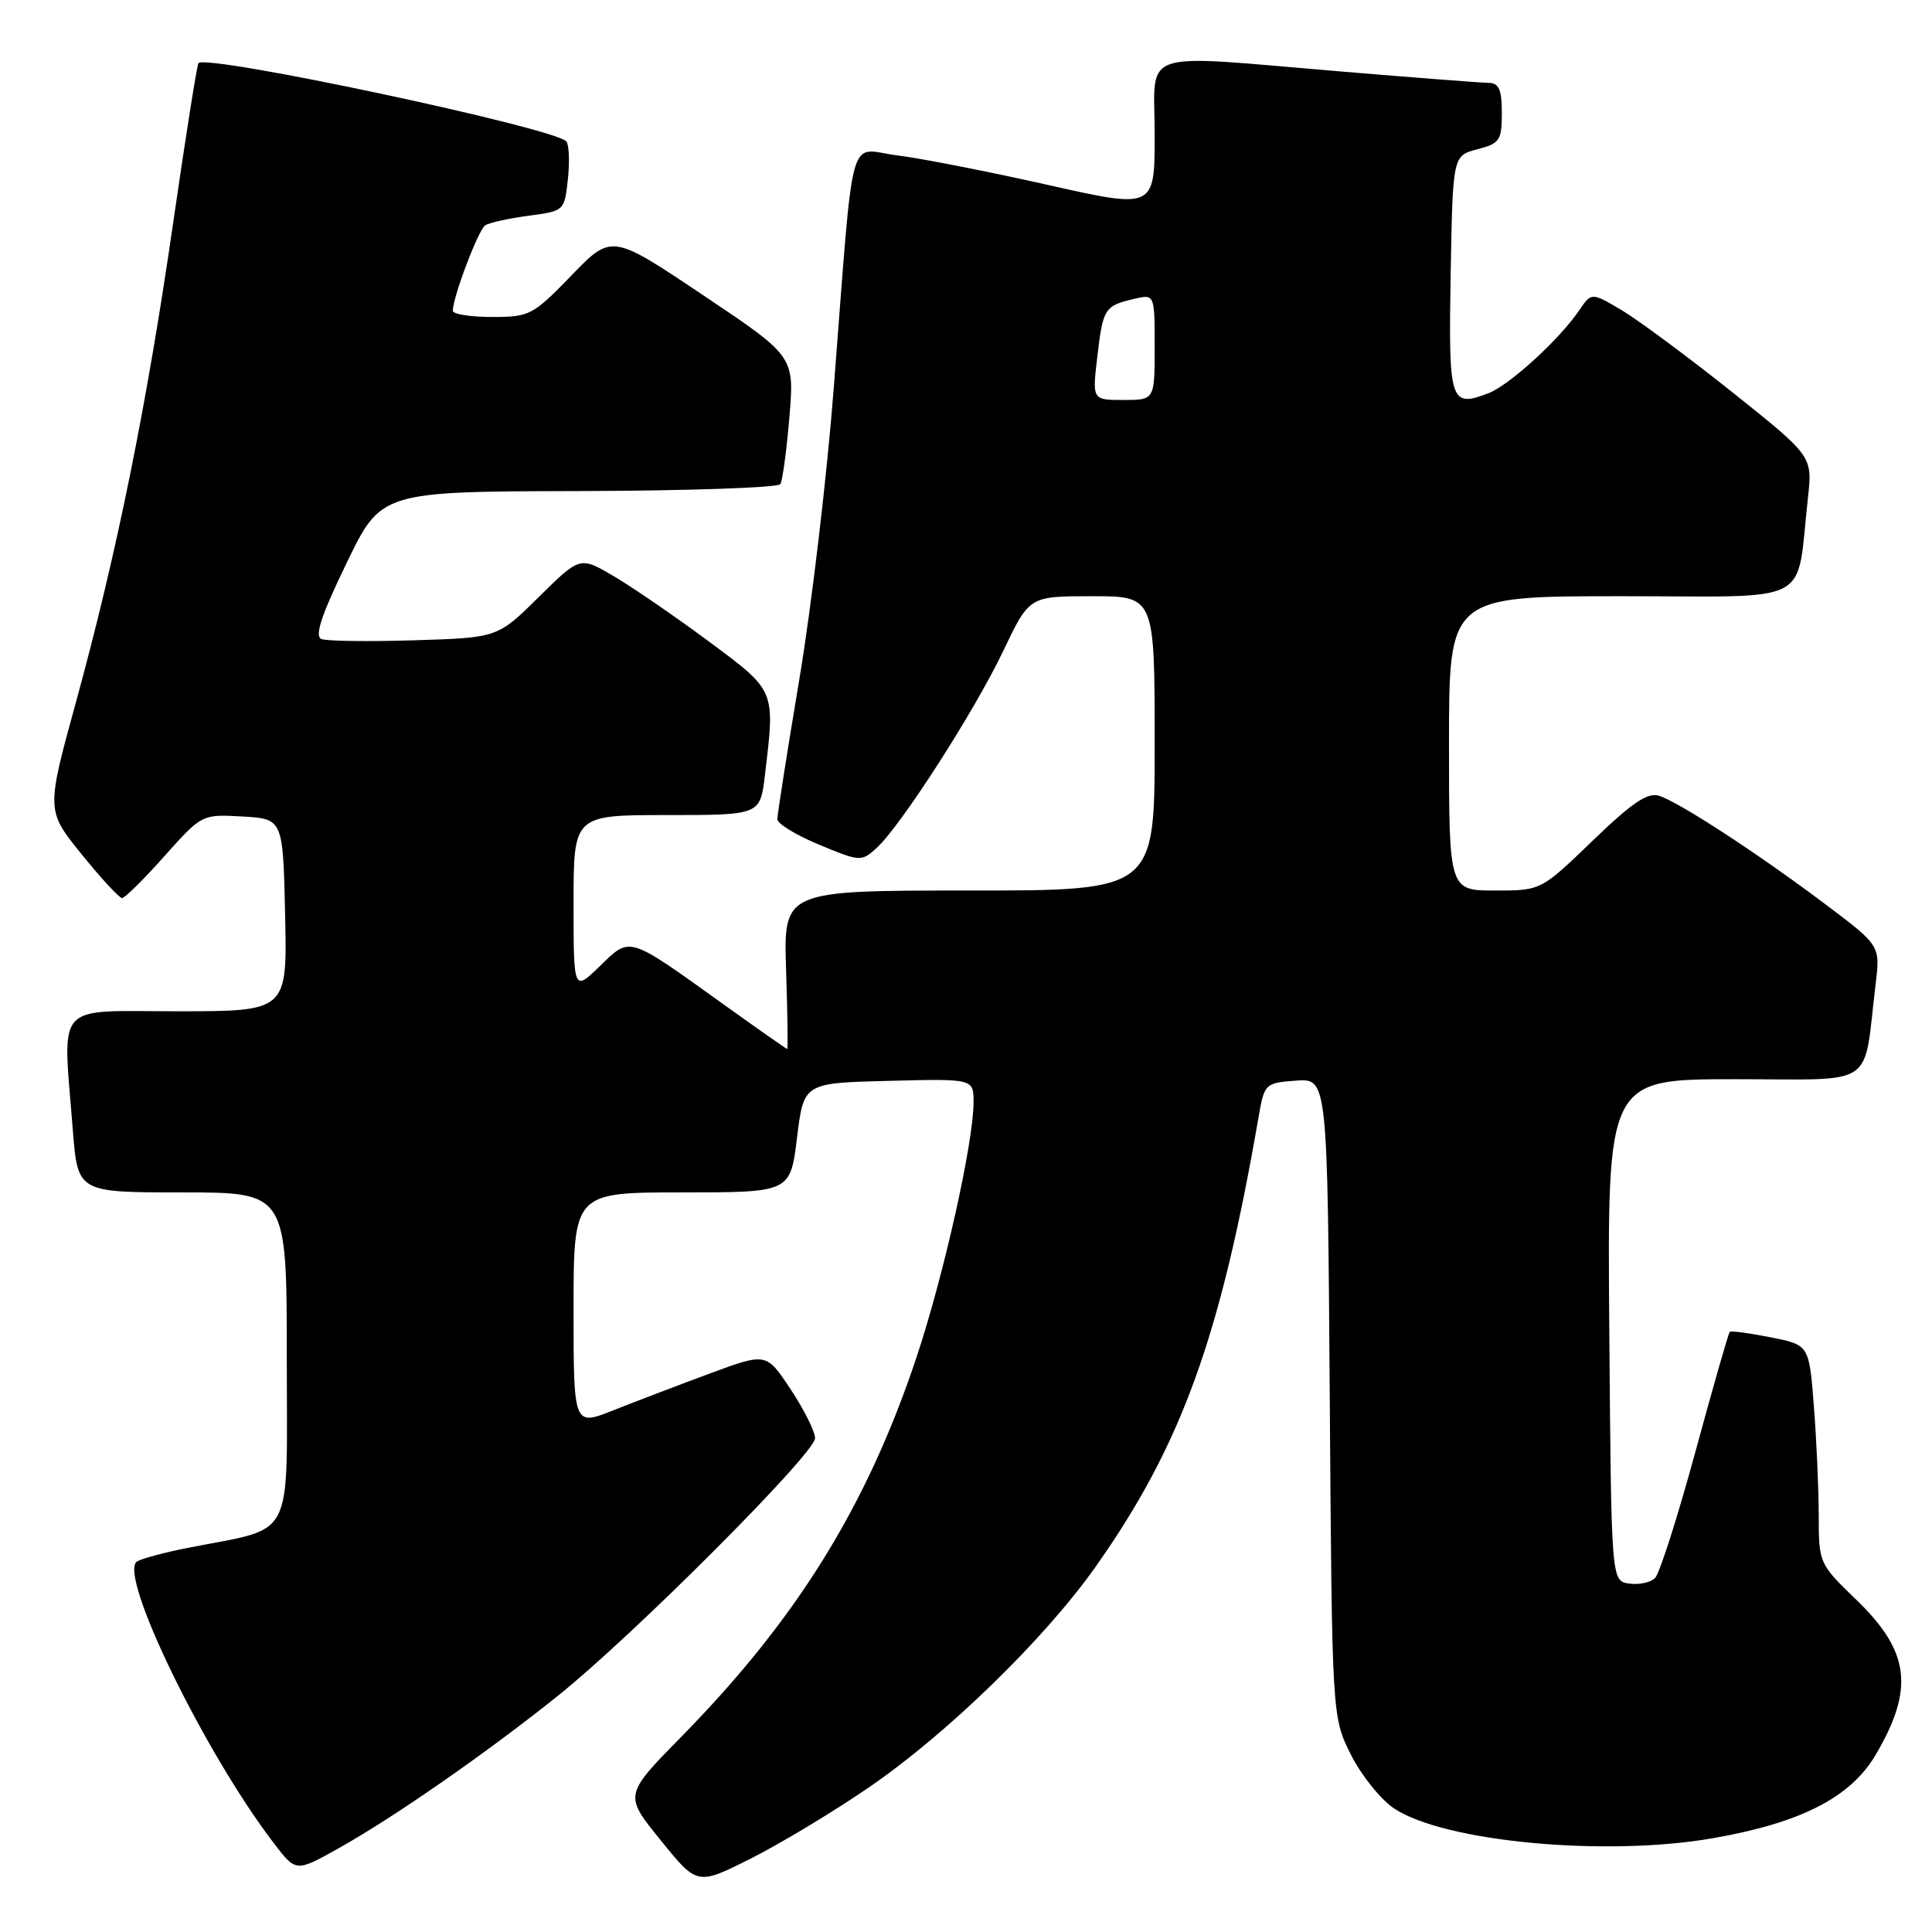<?xml version="1.0" encoding="UTF-8" standalone="no"?>
<!DOCTYPE svg PUBLIC "-//W3C//DTD SVG 1.1//EN" "http://www.w3.org/Graphics/SVG/1.1/DTD/svg11.dtd" >
<svg xmlns="http://www.w3.org/2000/svg" xmlns:xlink="http://www.w3.org/1999/xlink" version="1.1" viewBox="0 0 256 256">
 <g >
 <path fill="currentColor"
d=" M 115.07 236.88 C 125.45 229.79 138.41 217.18 145.19 207.58 C 156.54 191.50 161.72 177.20 166.77 148.00 C 167.54 143.58 167.63 143.49 171.73 143.19 C 175.90 142.89 175.90 142.89 176.20 185.19 C 176.50 227.50 176.50 227.50 179.00 232.50 C 180.38 235.25 182.96 238.46 184.74 239.64 C 191.41 244.06 212.76 246.05 226.92 243.58 C 238.65 241.54 245.24 238.16 248.56 232.48 C 253.69 223.73 253.06 218.81 245.94 211.95 C 241.04 207.22 241.00 207.13 240.99 200.84 C 240.99 197.35 240.70 190.83 240.35 186.35 C 239.72 178.21 239.72 178.21 234.61 177.20 C 231.80 176.64 229.36 176.31 229.20 176.48 C 229.03 176.64 226.98 183.80 224.64 192.40 C 222.30 200.99 219.90 208.50 219.31 209.09 C 218.71 209.69 217.17 210.02 215.87 209.83 C 213.50 209.50 213.50 209.50 213.24 176.25 C 212.97 143.00 212.97 143.00 229.90 143.00 C 248.92 143.00 246.84 144.40 248.53 130.39 C 249.15 125.29 249.15 125.29 241.82 119.78 C 232.91 113.08 222.50 106.29 219.82 105.44 C 218.31 104.97 216.24 106.37 211.02 111.41 C 204.19 118.00 204.19 118.00 198.10 118.00 C 192.00 118.00 192.00 118.00 192.00 98.50 C 192.00 79.00 192.00 79.00 214.91 79.00 C 240.70 79.00 237.94 80.46 239.56 65.97 C 240.17 60.45 240.17 60.45 229.54 51.97 C 223.70 47.31 217.10 42.43 214.90 41.11 C 210.88 38.73 210.88 38.73 209.26 41.11 C 206.65 44.97 199.98 51.06 197.21 52.11 C 192.14 54.04 191.93 53.35 192.22 36.33 C 192.50 20.63 192.50 20.63 195.75 19.78 C 198.73 19.01 199.00 18.61 199.00 14.97 C 199.00 11.86 198.62 11.00 197.25 10.98 C 196.29 10.97 187.62 10.30 178.00 9.50 C 150.33 7.19 153.00 6.30 153.00 17.84 C 153.00 27.69 153.00 27.69 138.75 24.48 C 130.91 22.72 121.95 20.96 118.83 20.58 C 112.25 19.76 113.22 16.18 110.47 51.50 C 109.58 63.05 107.53 80.37 105.92 89.98 C 104.31 99.60 103.00 107.95 103.00 108.55 C 103.00 109.14 105.50 110.67 108.55 111.93 C 113.96 114.18 114.14 114.19 116.15 112.37 C 119.34 109.47 129.13 94.25 132.94 86.24 C 136.39 79.00 136.39 79.00 144.69 79.00 C 153.00 79.00 153.00 79.00 153.00 98.50 C 153.00 118.00 153.00 118.00 128.41 118.00 C 103.82 118.00 103.82 118.00 104.16 128.50 C 104.35 134.28 104.42 139.00 104.31 139.00 C 104.21 139.00 100.39 136.32 95.81 133.04 C 83.07 123.90 83.57 124.06 79.48 128.02 C 76.00 131.39 76.00 131.39 76.00 119.70 C 76.00 108.00 76.00 108.00 88.36 108.00 C 100.72 108.00 100.72 108.00 101.35 102.75 C 102.72 91.34 102.84 91.61 93.86 84.95 C 89.38 81.63 83.72 77.75 81.28 76.32 C 76.85 73.72 76.85 73.72 71.39 79.11 C 65.94 84.50 65.94 84.50 54.92 84.84 C 48.87 85.03 43.32 84.95 42.61 84.68 C 41.65 84.31 42.54 81.61 45.90 74.66 C 50.50 65.13 50.50 65.13 76.69 65.07 C 91.10 65.03 103.12 64.62 103.40 64.15 C 103.69 63.69 104.23 59.69 104.60 55.26 C 105.27 47.22 105.27 47.22 93.16 39.11 C 81.05 30.99 81.05 30.99 75.72 36.50 C 70.60 41.78 70.18 42.00 65.19 42.00 C 62.34 42.00 60.00 41.63 60.00 41.18 C 60.00 39.38 63.38 30.46 64.29 29.86 C 64.82 29.51 67.40 28.94 70.02 28.59 C 74.77 27.96 74.80 27.94 75.25 23.73 C 75.50 21.40 75.40 19.16 75.04 18.74 C 73.49 16.95 27.50 7.16 26.30 8.36 C 26.11 8.55 24.62 17.97 22.98 29.29 C 19.45 53.72 15.50 73.22 10.09 92.94 C 6.12 107.39 6.12 107.39 10.81 113.19 C 13.39 116.38 15.80 118.99 16.17 119.00 C 16.54 119.00 19.07 116.50 21.79 113.44 C 26.75 107.89 26.75 107.89 32.12 108.19 C 37.50 108.50 37.50 108.50 37.78 121.25 C 38.06 134.00 38.06 134.00 23.53 134.00 C 6.98 134.00 8.31 132.49 9.65 149.75 C 10.30 158.00 10.30 158.00 24.15 158.00 C 38.00 158.00 38.00 158.00 38.00 179.95 C 38.00 204.66 39.25 202.26 24.89 205.10 C 21.81 205.70 18.78 206.52 18.16 206.90 C 15.56 208.51 27.06 232.19 36.32 244.28 C 39.22 248.07 39.22 248.07 44.86 244.91 C 52.23 240.79 64.62 232.17 74.00 224.64 C 84.02 216.60 108.00 192.57 108.00 190.57 C 108.00 189.69 106.55 186.78 104.77 184.10 C 101.54 179.22 101.54 179.22 94.02 182.01 C 89.88 183.54 84.14 185.74 81.25 186.88 C 76.00 188.97 76.00 188.97 76.00 173.49 C 76.00 158.00 76.00 158.00 90.36 158.00 C 104.72 158.00 104.72 158.00 105.61 150.75 C 106.50 143.50 106.50 143.50 117.75 143.22 C 129.00 142.93 129.00 142.93 129.00 146.06 C 129.00 151.37 125.06 168.99 121.44 179.86 C 114.85 199.60 105.58 214.56 90.23 230.18 C 82.69 237.86 82.69 237.86 87.54 243.84 C 92.38 249.83 92.38 249.83 99.44 246.29 C 103.32 244.34 110.36 240.11 115.07 236.88 Z  M 145.40 47.26 C 146.15 40.86 146.36 40.53 150.25 39.61 C 153.00 38.96 153.00 38.96 153.00 45.98 C 153.00 53.00 153.00 53.00 148.86 53.00 C 144.72 53.00 144.72 53.00 145.40 47.26 Z "/>
</g>
</svg>